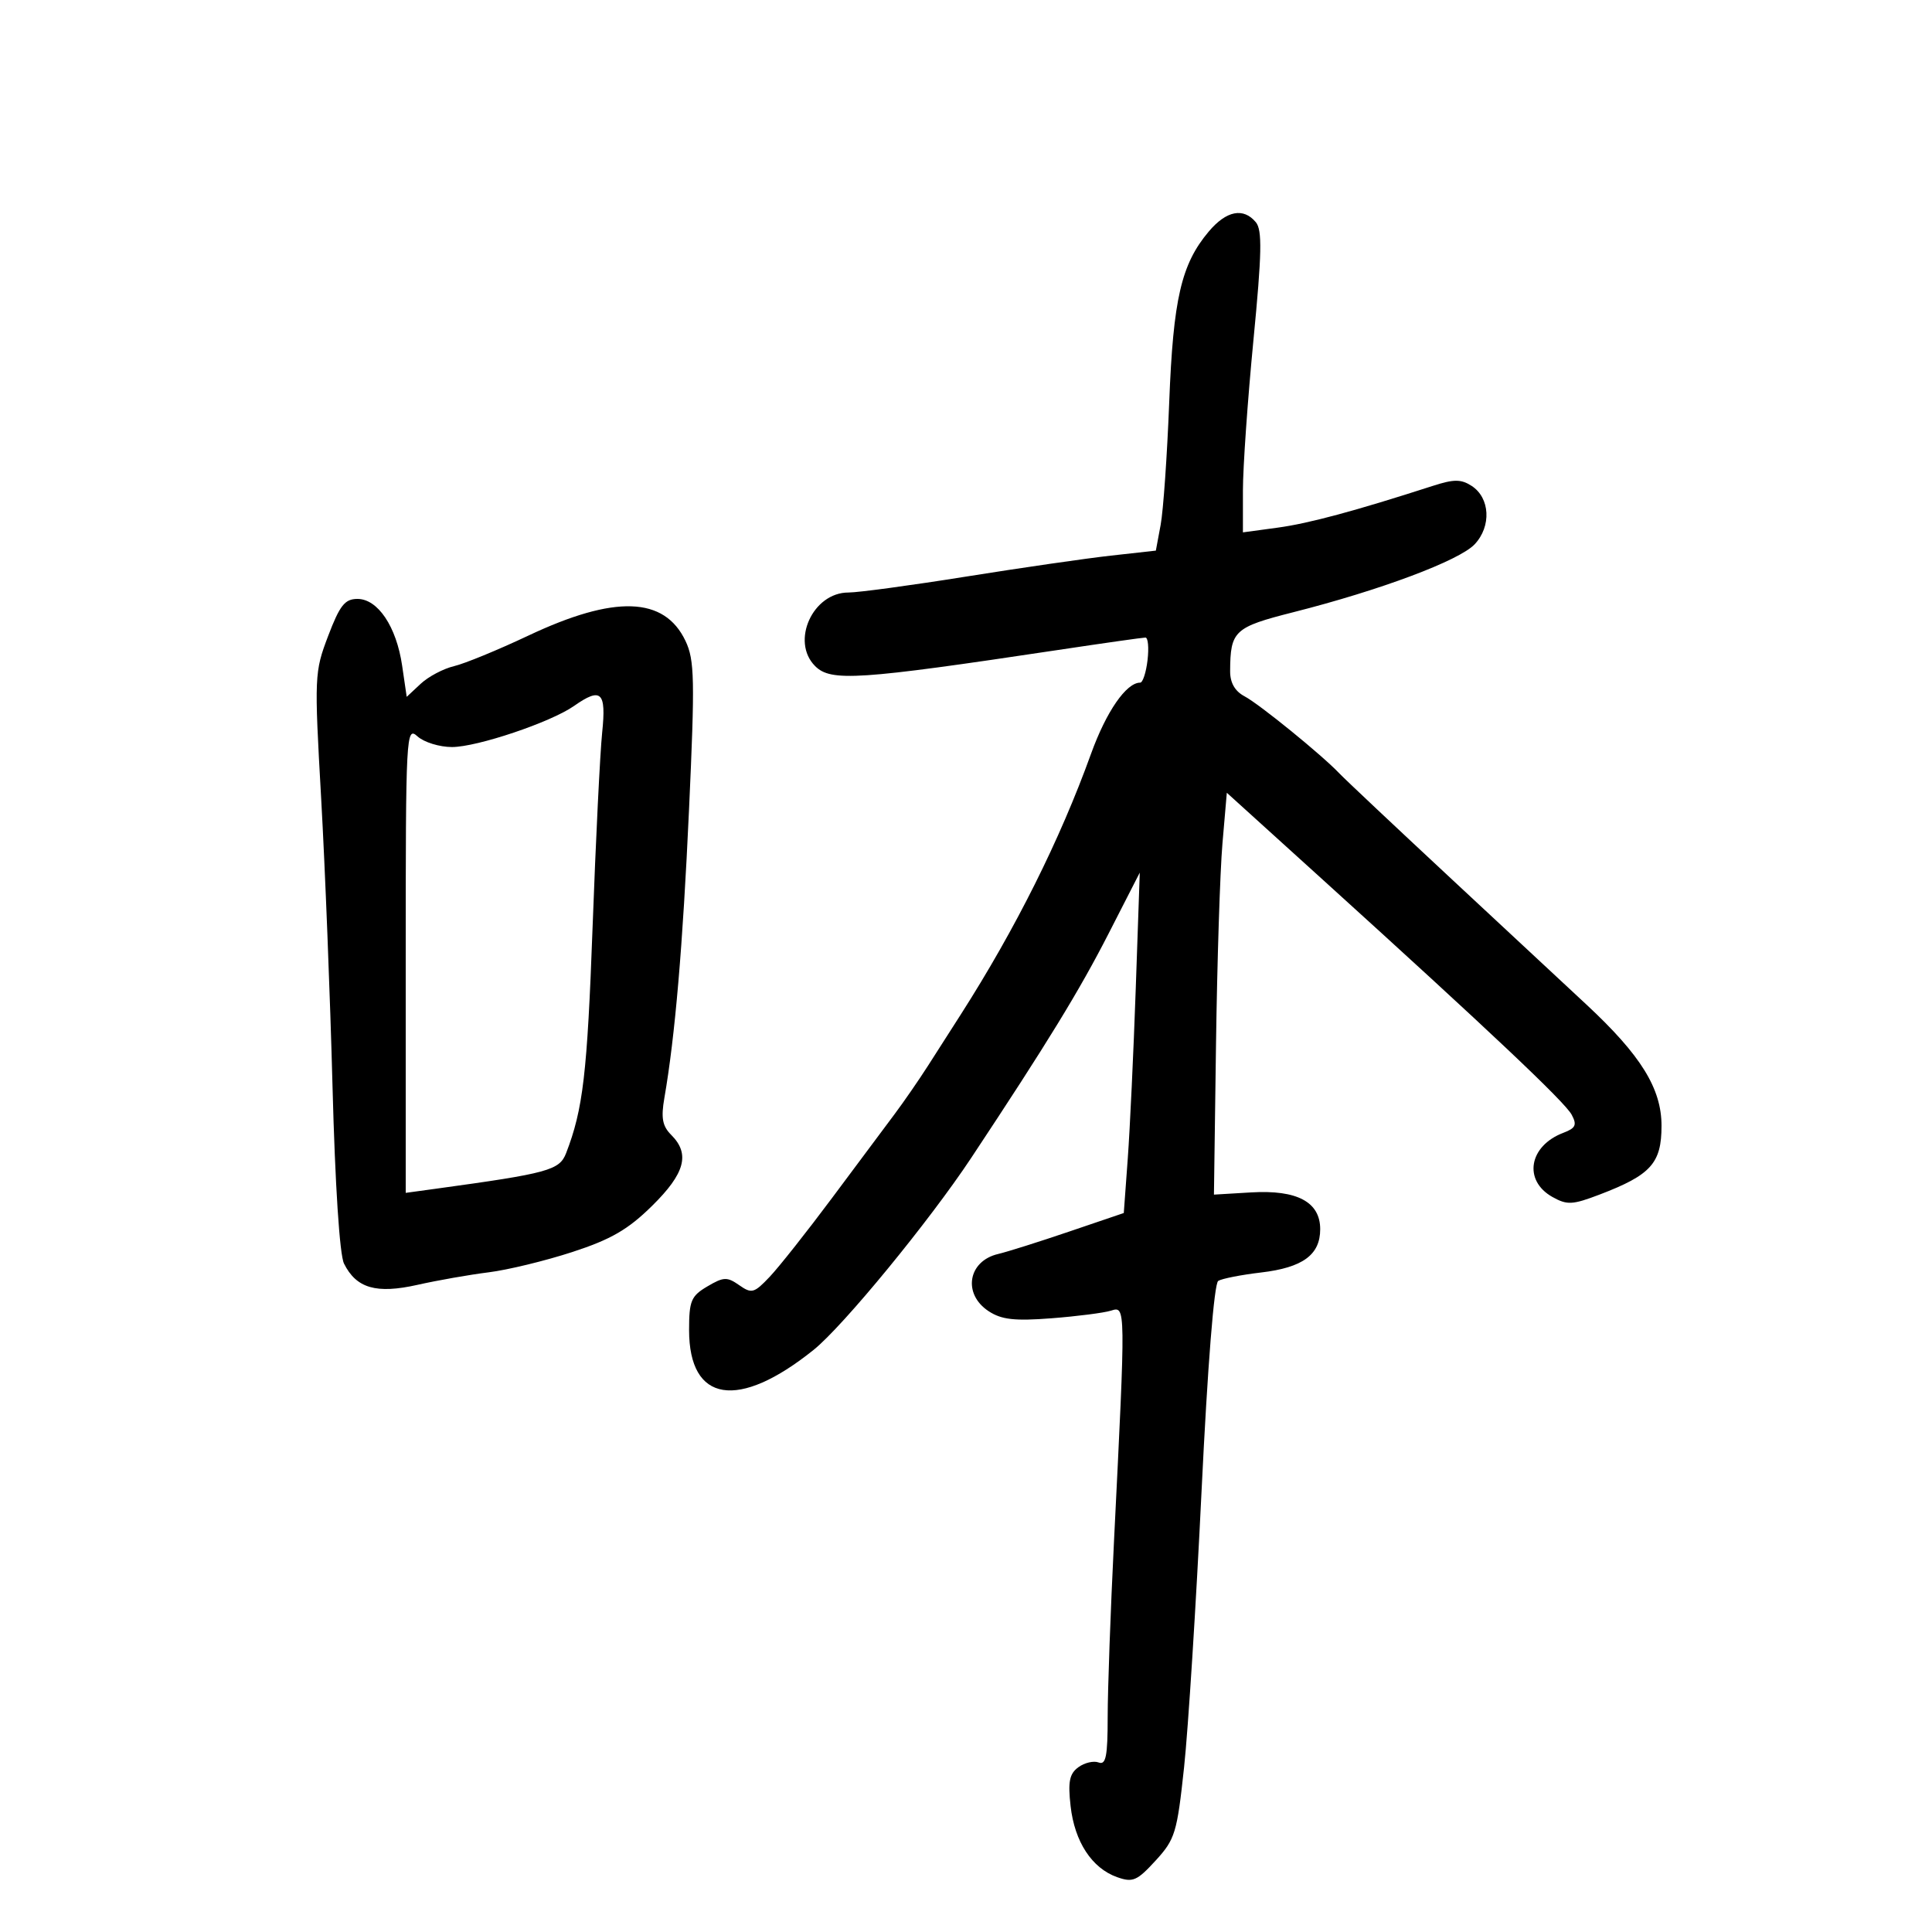 <svg xmlns="http://www.w3.org/2000/svg" width="300" height="300" viewBox="0 0 300 300" version="1.1">
	<path d="M 187.687 35.961 C 183.421 41.030, 182.177 46.414, 181.553 62.500 C 181.233 70.750, 180.635 79.300, 180.225 81.500 L 179.480 85.500 172.490 86.278 C 168.646 86.706, 158.525 88.171, 150 89.534 C 141.475 90.897, 133.262 92.009, 131.750 92.006 C 126.203 91.994, 122.751 99.608, 126.571 103.429 C 129.018 105.875, 133.218 105.596, 164.315 100.925 C 171.363 99.866, 177.461 99, 177.864 99 C 178.268 99, 178.415 100.575, 178.190 102.500 C 177.965 104.425, 177.449 106, 177.044 106 C 174.883 106, 171.777 110.500, 169.411 117.058 C 164.595 130.408, 157.701 144.209, 149.209 157.500 C 147.804 159.700, 145.500 163.300, 144.091 165.500 C 142.682 167.700, 140.352 171.075, 138.913 173 C 137.474 174.925, 133.111 180.775, 129.217 186 C 125.323 191.225, 120.955 196.745, 119.512 198.267 C 117.098 200.812, 116.718 200.916, 114.779 199.558 C 112.905 198.245, 112.357 198.267, 109.836 199.756 C 107.312 201.247, 107 201.991, 107 206.527 C 107 217.797, 114.631 219.013, 126.336 209.609 C 130.922 205.925, 144.286 189.644, 150.818 179.785 C 162.617 161.977, 167.614 153.818, 172.124 145 L 176.983 135.500 176.359 153.500 C 176.015 163.400, 175.456 175.293, 175.117 179.928 L 174.500 188.357 166 191.245 C 161.325 192.834, 156.375 194.396, 155 194.716 C 150.297 195.811, 149.446 200.936, 153.523 203.607 C 155.521 204.916, 157.549 205.144, 163.273 204.702 C 167.248 204.395, 171.404 203.862, 172.510 203.518 C 174.814 202.801, 174.811 202.554, 172.984 239.250 C 172.443 250.112, 172 262.423, 172 266.607 C 172 272.724, 171.725 274.109, 170.597 273.676 C 169.826 273.380, 168.409 273.711, 167.450 274.413 C 166.060 275.429, 165.814 276.659, 166.242 280.459 C 166.866 285.990, 169.546 290.088, 173.450 291.477 C 175.896 292.348, 176.549 292.069, 179.443 288.911 C 182.469 285.609, 182.771 284.619, 183.862 274.433 C 184.507 268.420, 185.729 249.110, 186.578 231.521 C 187.519 212.026, 188.530 199.291, 189.167 198.897 C 189.742 198.541, 192.734 197.954, 195.814 197.592 C 202.294 196.830, 205 194.850, 205 190.868 C 205 186.642, 201.414 184.731, 194.281 185.156 L 188.500 185.500 188.821 162.186 C 188.998 149.364, 189.448 135.324, 189.821 130.986 L 190.500 123.100 205.500 136.690 C 231.247 160.018, 242.984 171.102, 244.051 173.096 C 244.901 174.683, 244.673 175.174, 242.749 175.905 C 237.399 177.939, 236.492 183.310, 241.067 185.869 C 243.343 187.142, 244.174 187.099, 248.391 185.489 C 256.366 182.443, 258 180.627, 258 174.811 C 258 169.025, 254.803 163.864, 246.344 155.992 C 243.680 153.512, 234.300 144.782, 225.500 136.592 C 216.700 128.402, 208.818 120.981, 207.984 120.101 C 205.277 117.243, 195.561 109.342, 193.250 108.120 C 191.754 107.329, 191.005 106.020, 191.014 104.215 C 191.045 97.949, 191.643 97.392, 200.833 95.063 C 214.342 91.640, 226.611 87.043, 228.987 84.514 C 231.616 81.716, 231.378 77.292, 228.500 75.440 C 226.869 74.390, 225.763 74.390, 222.500 75.443 C 210.393 79.350, 203.245 81.275, 198.410 81.931 L 193 82.665 193 76.169 C 193 72.596, 193.734 62.101, 194.630 52.846 C 195.940 39.327, 196.014 35.722, 195.008 34.510 C 193.076 32.182, 190.424 32.708, 187.687 35.961 M 50.956 98.750 C 48.823 104.356, 48.796 104.988, 49.871 124 C 50.477 134.725, 51.270 154.853, 51.634 168.729 C 52.035 184.019, 52.737 194.846, 53.417 196.210 C 55.334 200.054, 58.434 200.948, 64.844 199.506 C 67.955 198.806, 72.919 197.933, 75.876 197.566 C 78.832 197.198, 84.682 195.779, 88.876 194.411 C 94.874 192.455, 97.513 190.928, 101.250 187.250 C 106.369 182.212, 107.189 179.189, 104.235 176.235 C 102.855 174.855, 102.622 173.604, 103.164 170.485 C 104.827 160.918, 106.021 146.951, 106.993 125.688 C 107.915 105.500, 107.852 102.491, 106.447 99.530 C 103.168 92.620, 95.448 92.363, 82 98.717 C 77.325 100.925, 72.150 103.051, 70.500 103.440 C 68.850 103.830, 66.522 105.061, 65.327 106.176 L 63.153 108.205 62.442 103.352 C 61.555 97.299, 58.674 93, 55.504 93 C 53.551 93, 52.766 93.992, 50.956 98.750 M 89.127 109.624 C 85.515 112.154, 74.087 116, 70.182 116 C 68.243 116, 65.835 115.255, 64.829 114.345 C 63.060 112.745, 63 113.886, 63 148.959 L 63 185.227 67.750 184.576 C 85.142 182.190, 86.878 181.715, 87.904 179.062 C 90.536 172.262, 91.188 166.705, 92.015 144 C 92.507 130.525, 93.176 116.912, 93.504 113.750 C 94.160 107.418, 93.357 106.661, 89.127 109.624" stroke="none" fill="black" fill-rule="evenodd"/>
</svg>
